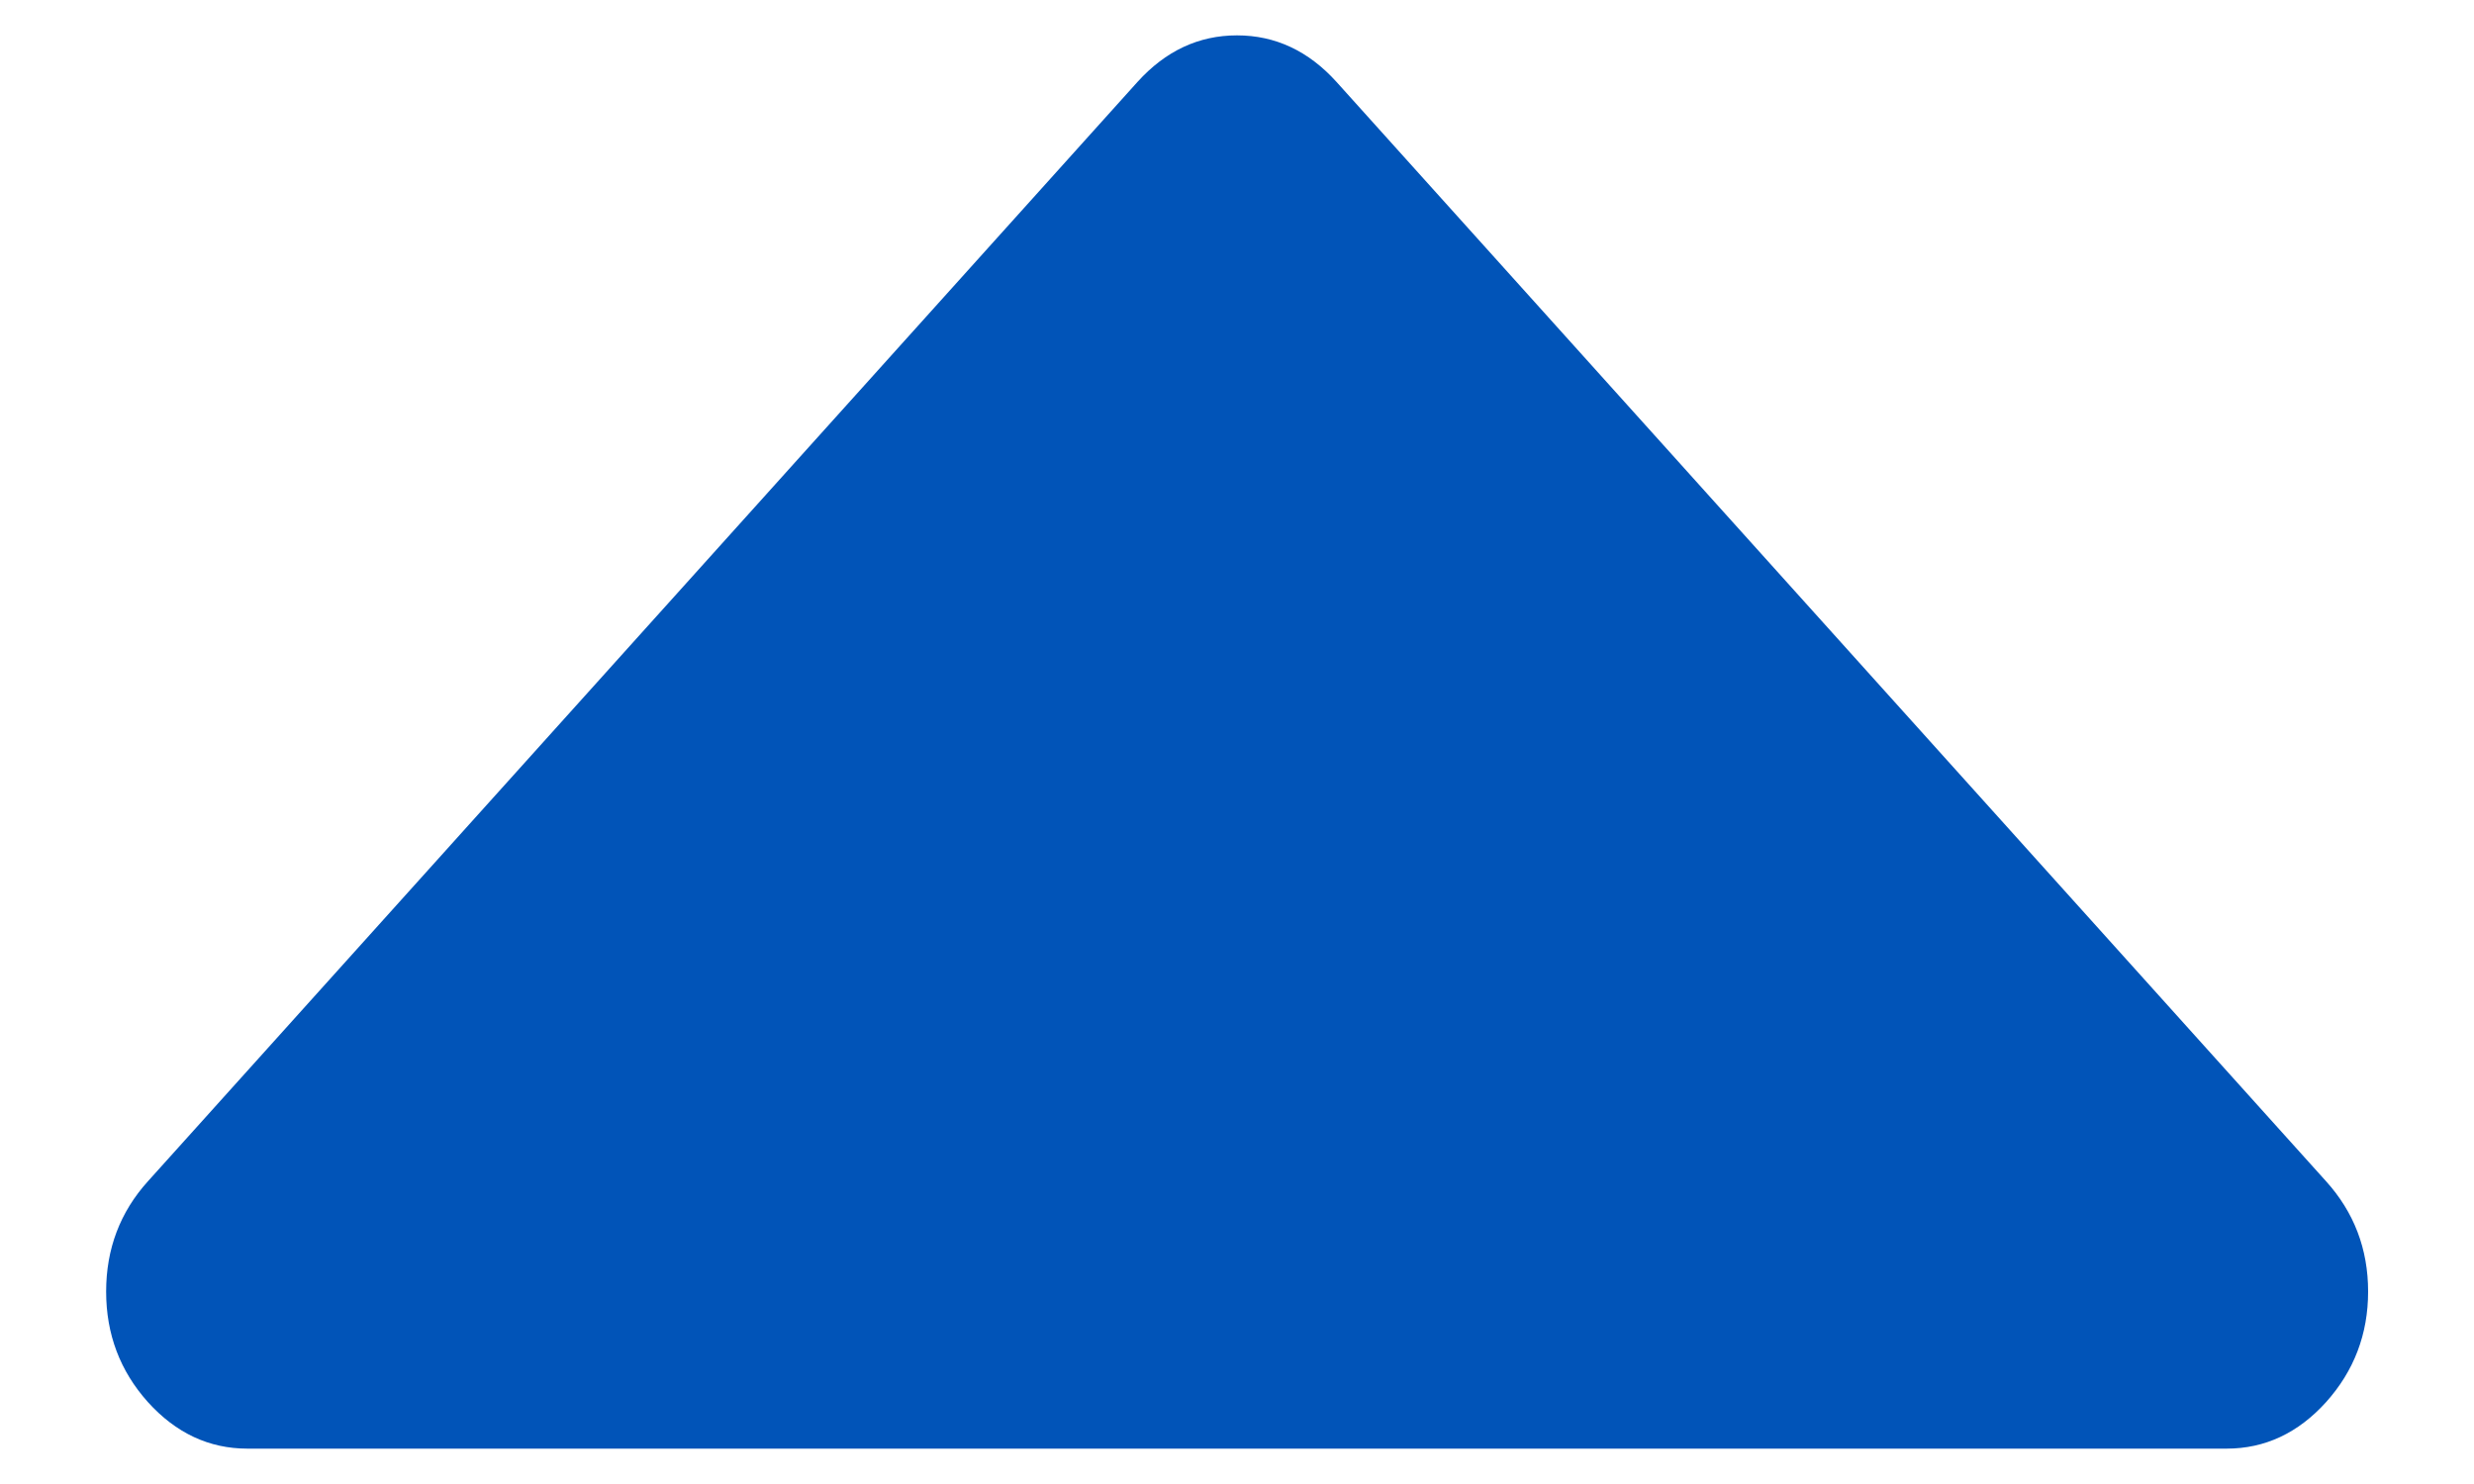<svg width="10" height="6" viewBox="0 0 10 6" fill="none" xmlns="http://www.w3.org/2000/svg">
<path d="M5.402 0.331L9.402 4.776C9.515 4.901 9.572 5.05 9.572 5.222C9.572 5.394 9.515 5.543 9.402 5.669C9.289 5.794 9.155 5.857 9 5.857L1 5.857C0.845 5.857 0.711 5.794 0.598 5.669C0.485 5.543 0.429 5.394 0.429 5.222C0.429 5.05 0.485 4.901 0.598 4.776L4.598 0.331C4.711 0.206 4.845 0.143 5 0.143C5.155 0.143 5.289 0.206 5.402 0.331Z" fill="#0154B8"/>
</svg>

